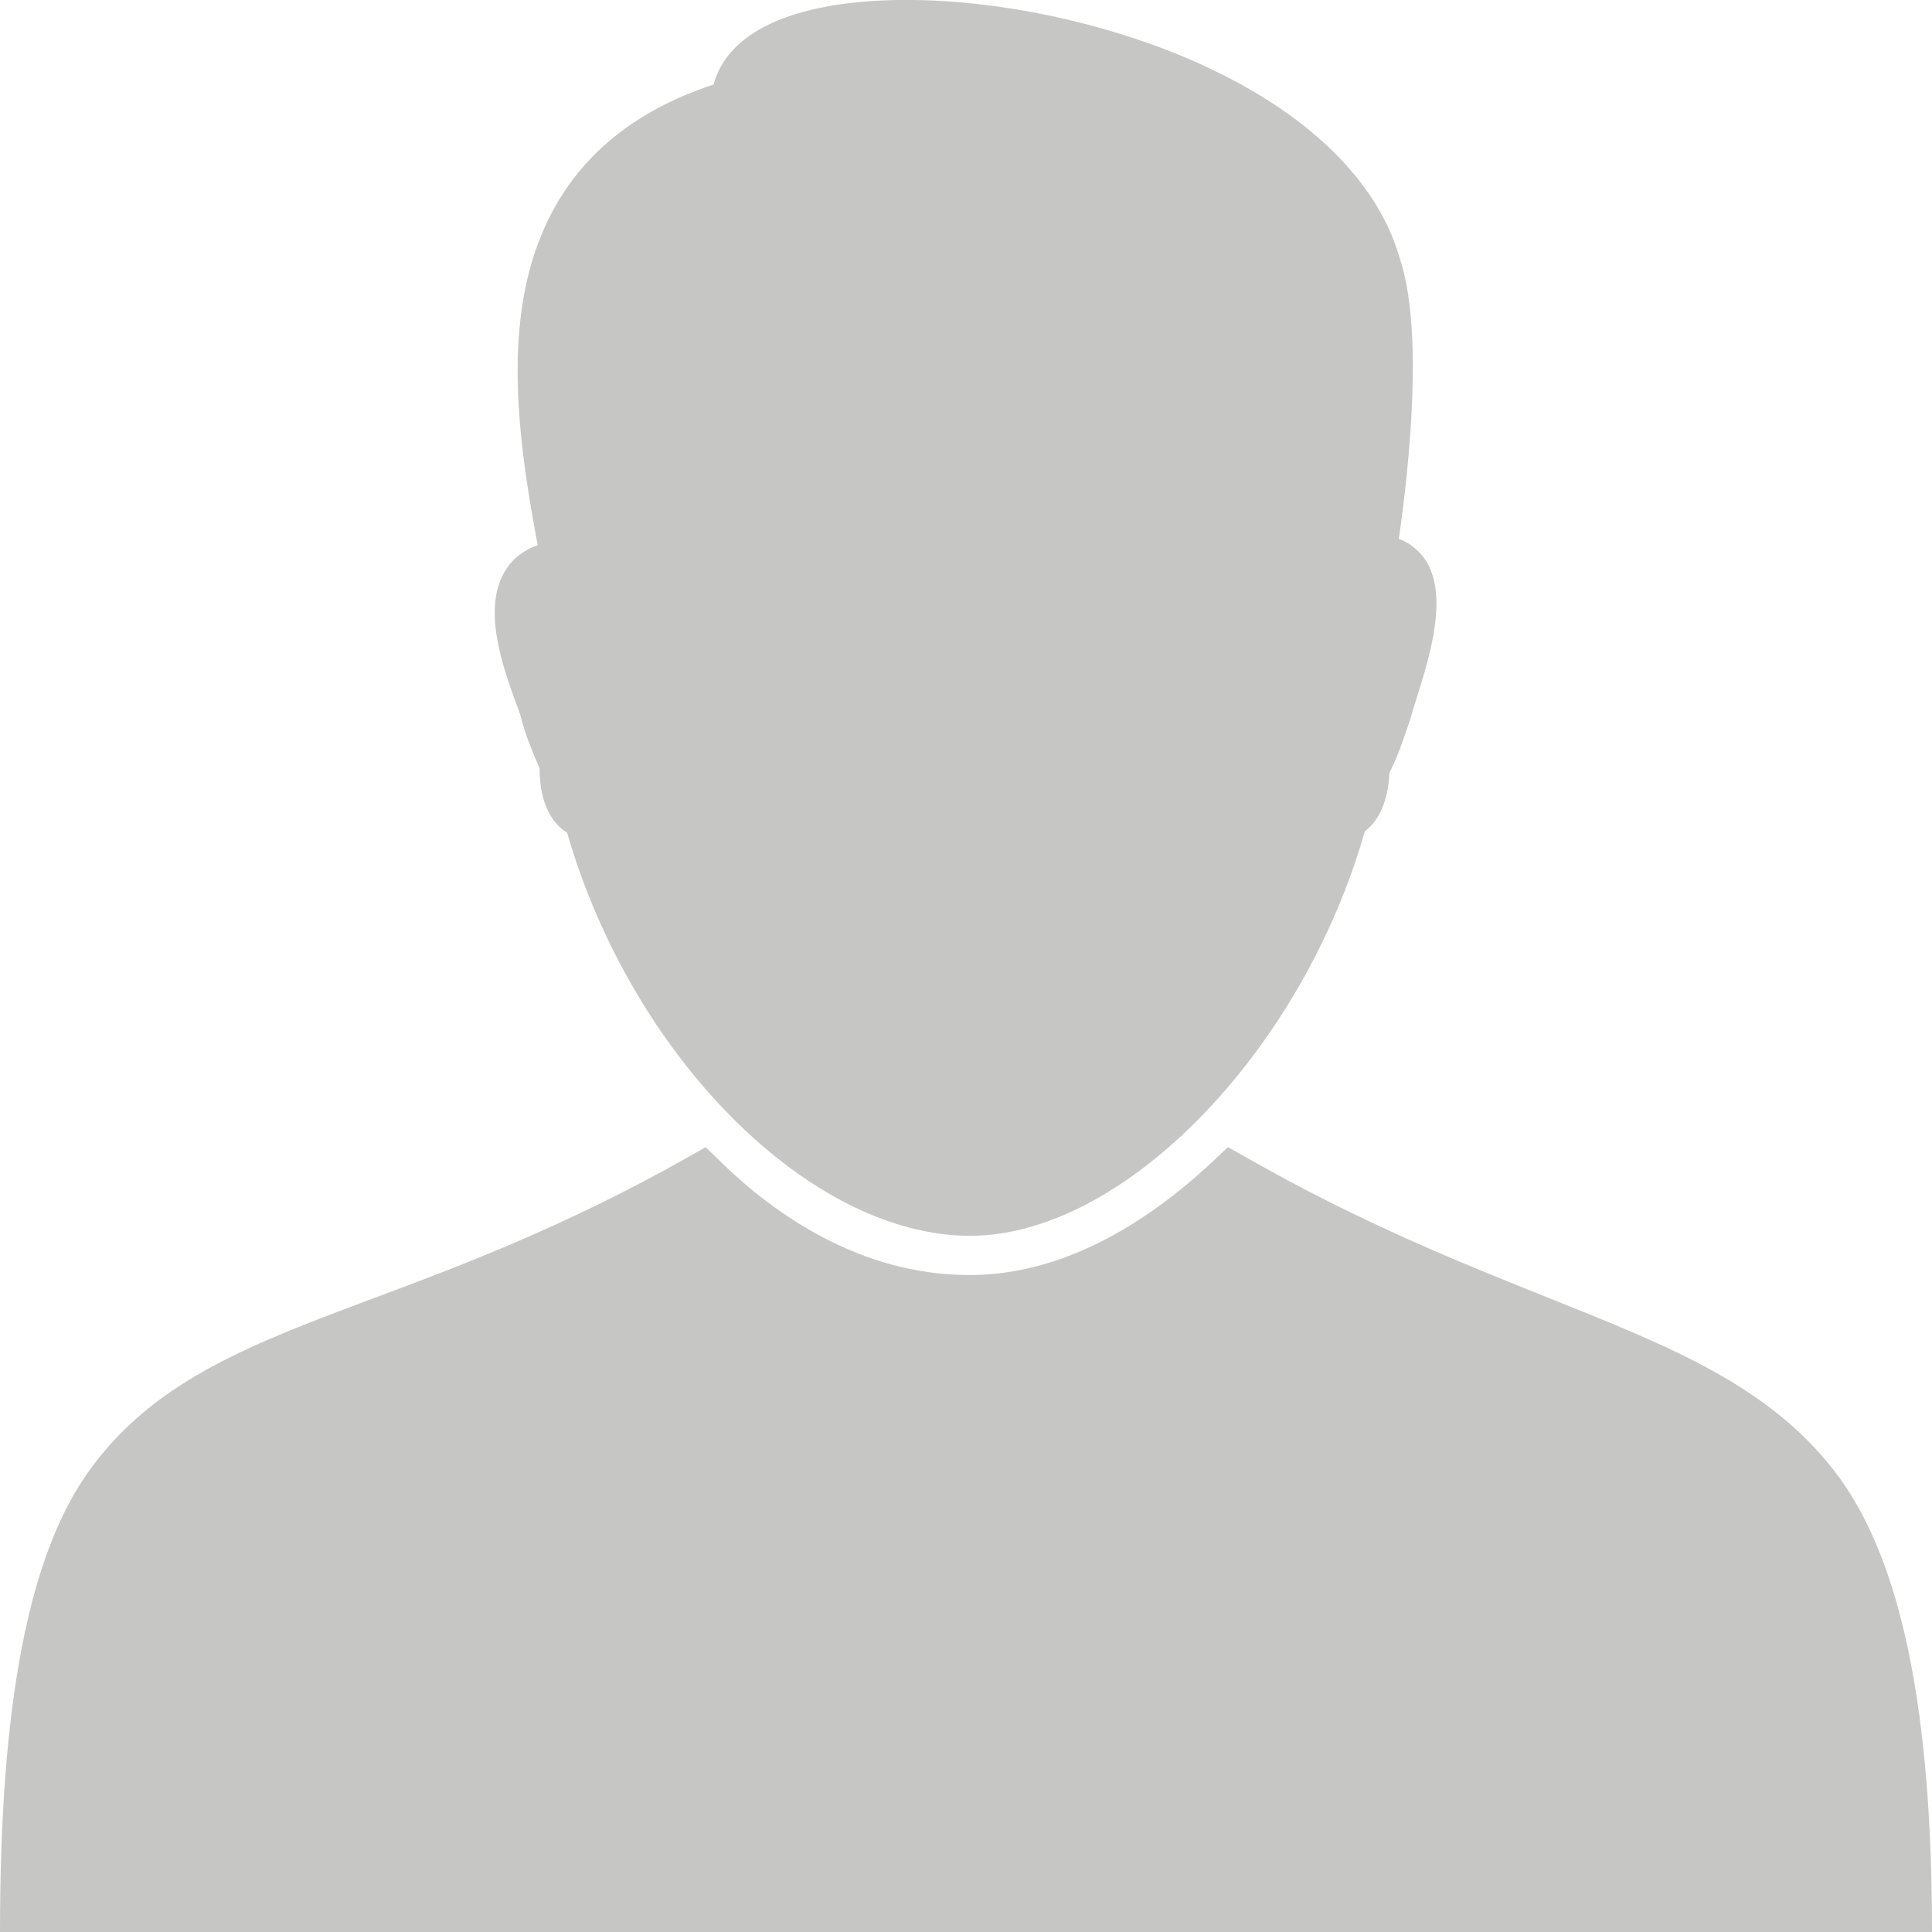 <?xml version="1.0" encoding="utf-8"?>
<!-- Generator: Adobe Illustrator 19.0.0, SVG Export Plug-In . SVG Version: 6.00 Build 0)  -->
<svg version="1.1" id="Layer_1" xmlns="http://www.w3.org/2000/svg" xmlns:xlink="http://www.w3.org/1999/xlink" x="0px" y="0px"
	 width="512px" height="512px" viewBox="0 0 512 512" enable-background="new 0 0 512 512" xml:space="preserve">
<g id="XMLID_1_">
	<path id="XMLID_10_" fill="#C6C6C5" d="M138,189.9c1.3,5,3,9.1,4.4,12.3c0.2,0.5,0.4,0.9,0.6,1.4l0,0c0,9.4,3.3,14.6,7.3,17.1
		c17.1,59.3,64.3,106.8,106.8,106.8c40.6,0,87.9-48.7,104.6-107.2c3.5-2.6,6.2-7.7,6.5-15.5c2.1-4,3.6-8.5,5.6-14.4l0.2-0.7
		c0.3-1.2,0.8-2.8,1.4-4.6c4-12.8,10.1-32.2-1.2-40.4l-0.5-0.4c-1-0.6-2-1.1-3-1.5c2.7-18.7,6.7-55.3,0.2-74.5
		c-6.6-22.9-28.9-42.5-62.6-55.4C280,2.2,247.4-2.3,223,1.1c-23.9,3.4-31.7,13.2-33.9,21.3c-28.6,9.4-45.5,28.4-50.4,56.7
		c-3.6,21.1-0.2,44.1,3.8,65.4c-1.9,0.6-4,1.7-6.1,3.6l-0.6,0.6c-9,9.9-3,26.7,1,37.8C137.3,187.7,137.7,188.8,138,189.9z"/>
	<path id="XMLID_13_" fill="#C6C6C5" d="M486.1,389.8c-17.4-22.5-43.1-32.8-75.6-45.8c-23.2-9.3-49.6-19.8-80.3-37.3l-4.8-2.7
		l-4,3.8c-21.3,19.9-43.1,30.1-64.5,30.1c-29,0-51.9-16.3-65.9-30l-4-3.9l-4.9,2.8c-31.8,17.9-58.8,28.2-82.7,37.1
		c-32.1,12-57.3,21.5-74.4,44C7.1,411.1,0,453.1,0,512h512C512,454.6,504.3,413.2,486.1,389.8z"/>
</g>
</svg>

